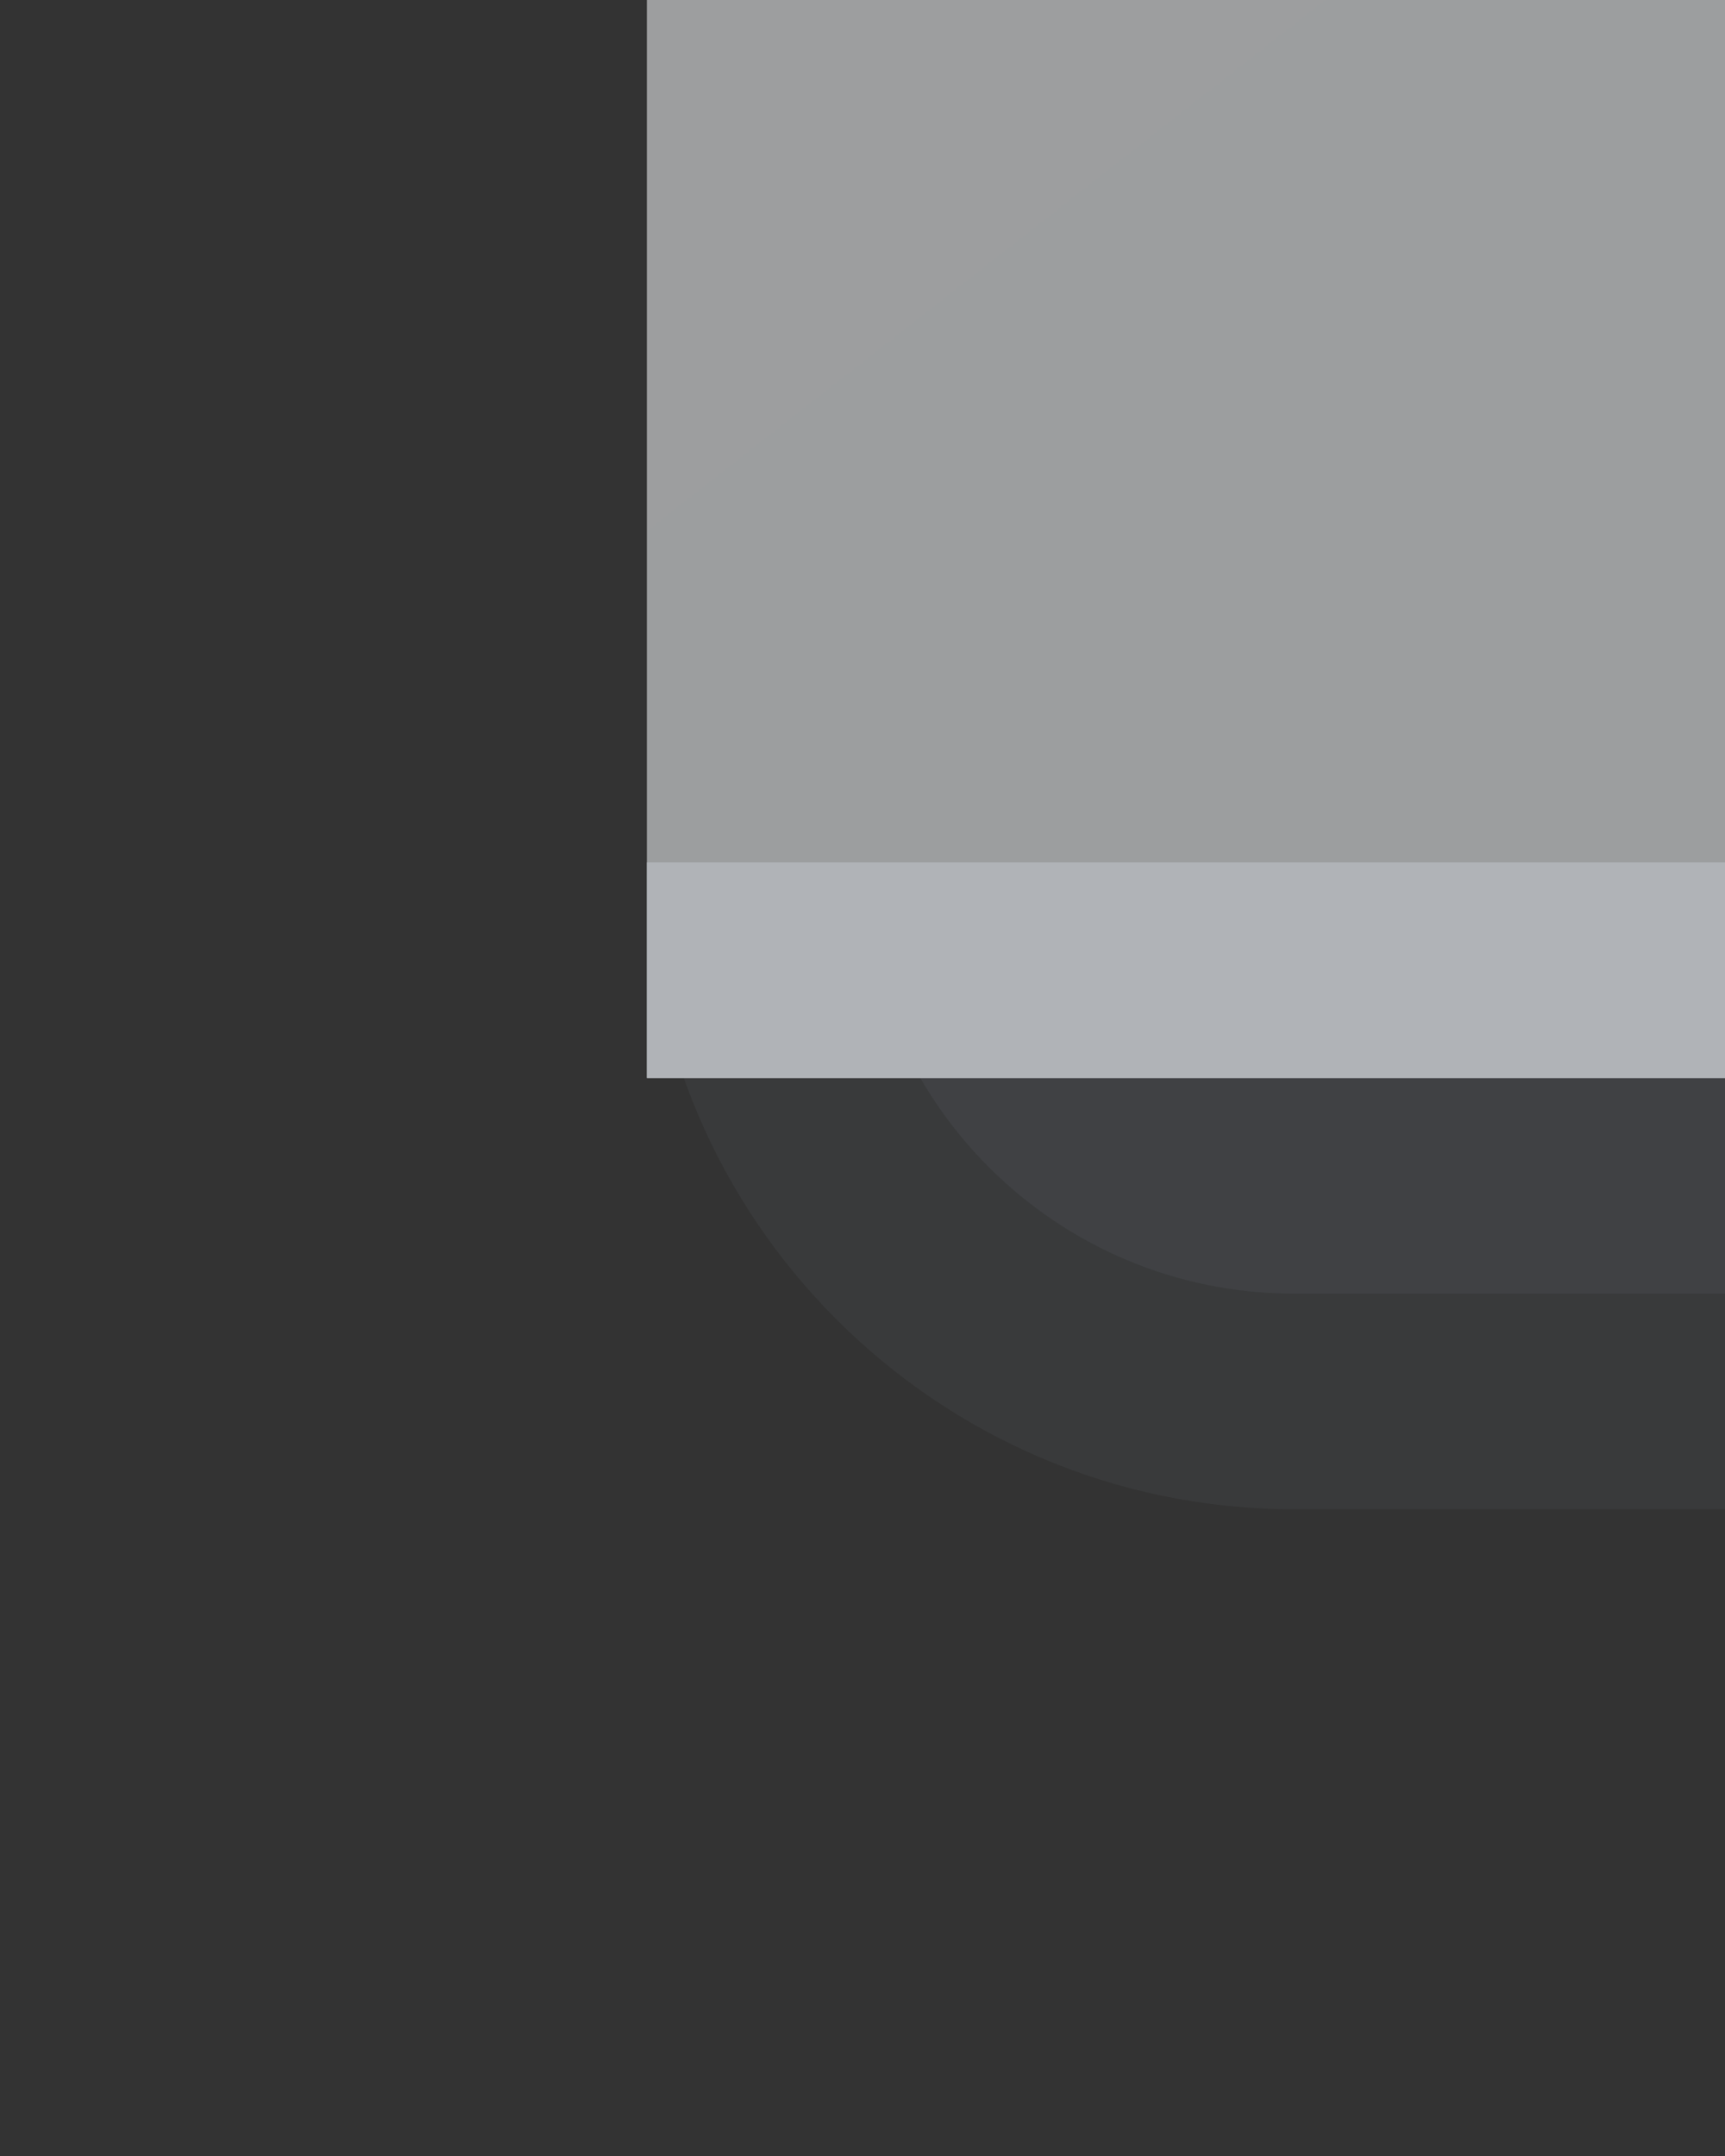 <?xml version="1.0" encoding="UTF-8"?>
<!DOCTYPE svg PUBLIC "-//W3C//DTD SVG 1.1 Tiny//EN" "http://www.w3.org/Graphics/SVG/1.1/DTD/svg11-tiny.dtd">
<svg width="8" height="10" viewBox="-0.492 0.5 8 10">
<rect x="-0.492" y="0.5" width="8" height="10" fill="#333333" stroke="none"/>
<path fill-opacity="0.11" fill="#707A87" d="M2.508,4.563V4.5c0,1.654,1.346,3,3,3h2V4.563H2.508z"/>
<path fill-opacity="0.13" fill="#707A87" d="M3.508,4.563V4.5c0,1.104,0.897,2,2,2h2V4.563H3.508z"/>
<linearGradient id="_2" gradientUnits="userSpaceOnUse" x1="-160.51" y1="-208.39" x2="138.66" y2="173.7">
<stop stop-color="#FFFFFF" offset="0"/>
<stop stop-color="#D9DDDF" offset="0.76"/>
</linearGradient>
<path fill-opacity="0.6" fill="url(#_2)" d="M2.508,0.5c0,3.125,0,4.865,0,5c0.136,0,1.882,0,5,0v-5H2.508z"/>
<path fill="#B0B3B7" d="M2.508,4.5v1h5v-1C4.262,4.5,2.508,4.5,2.508,4.5z"/>
</svg>